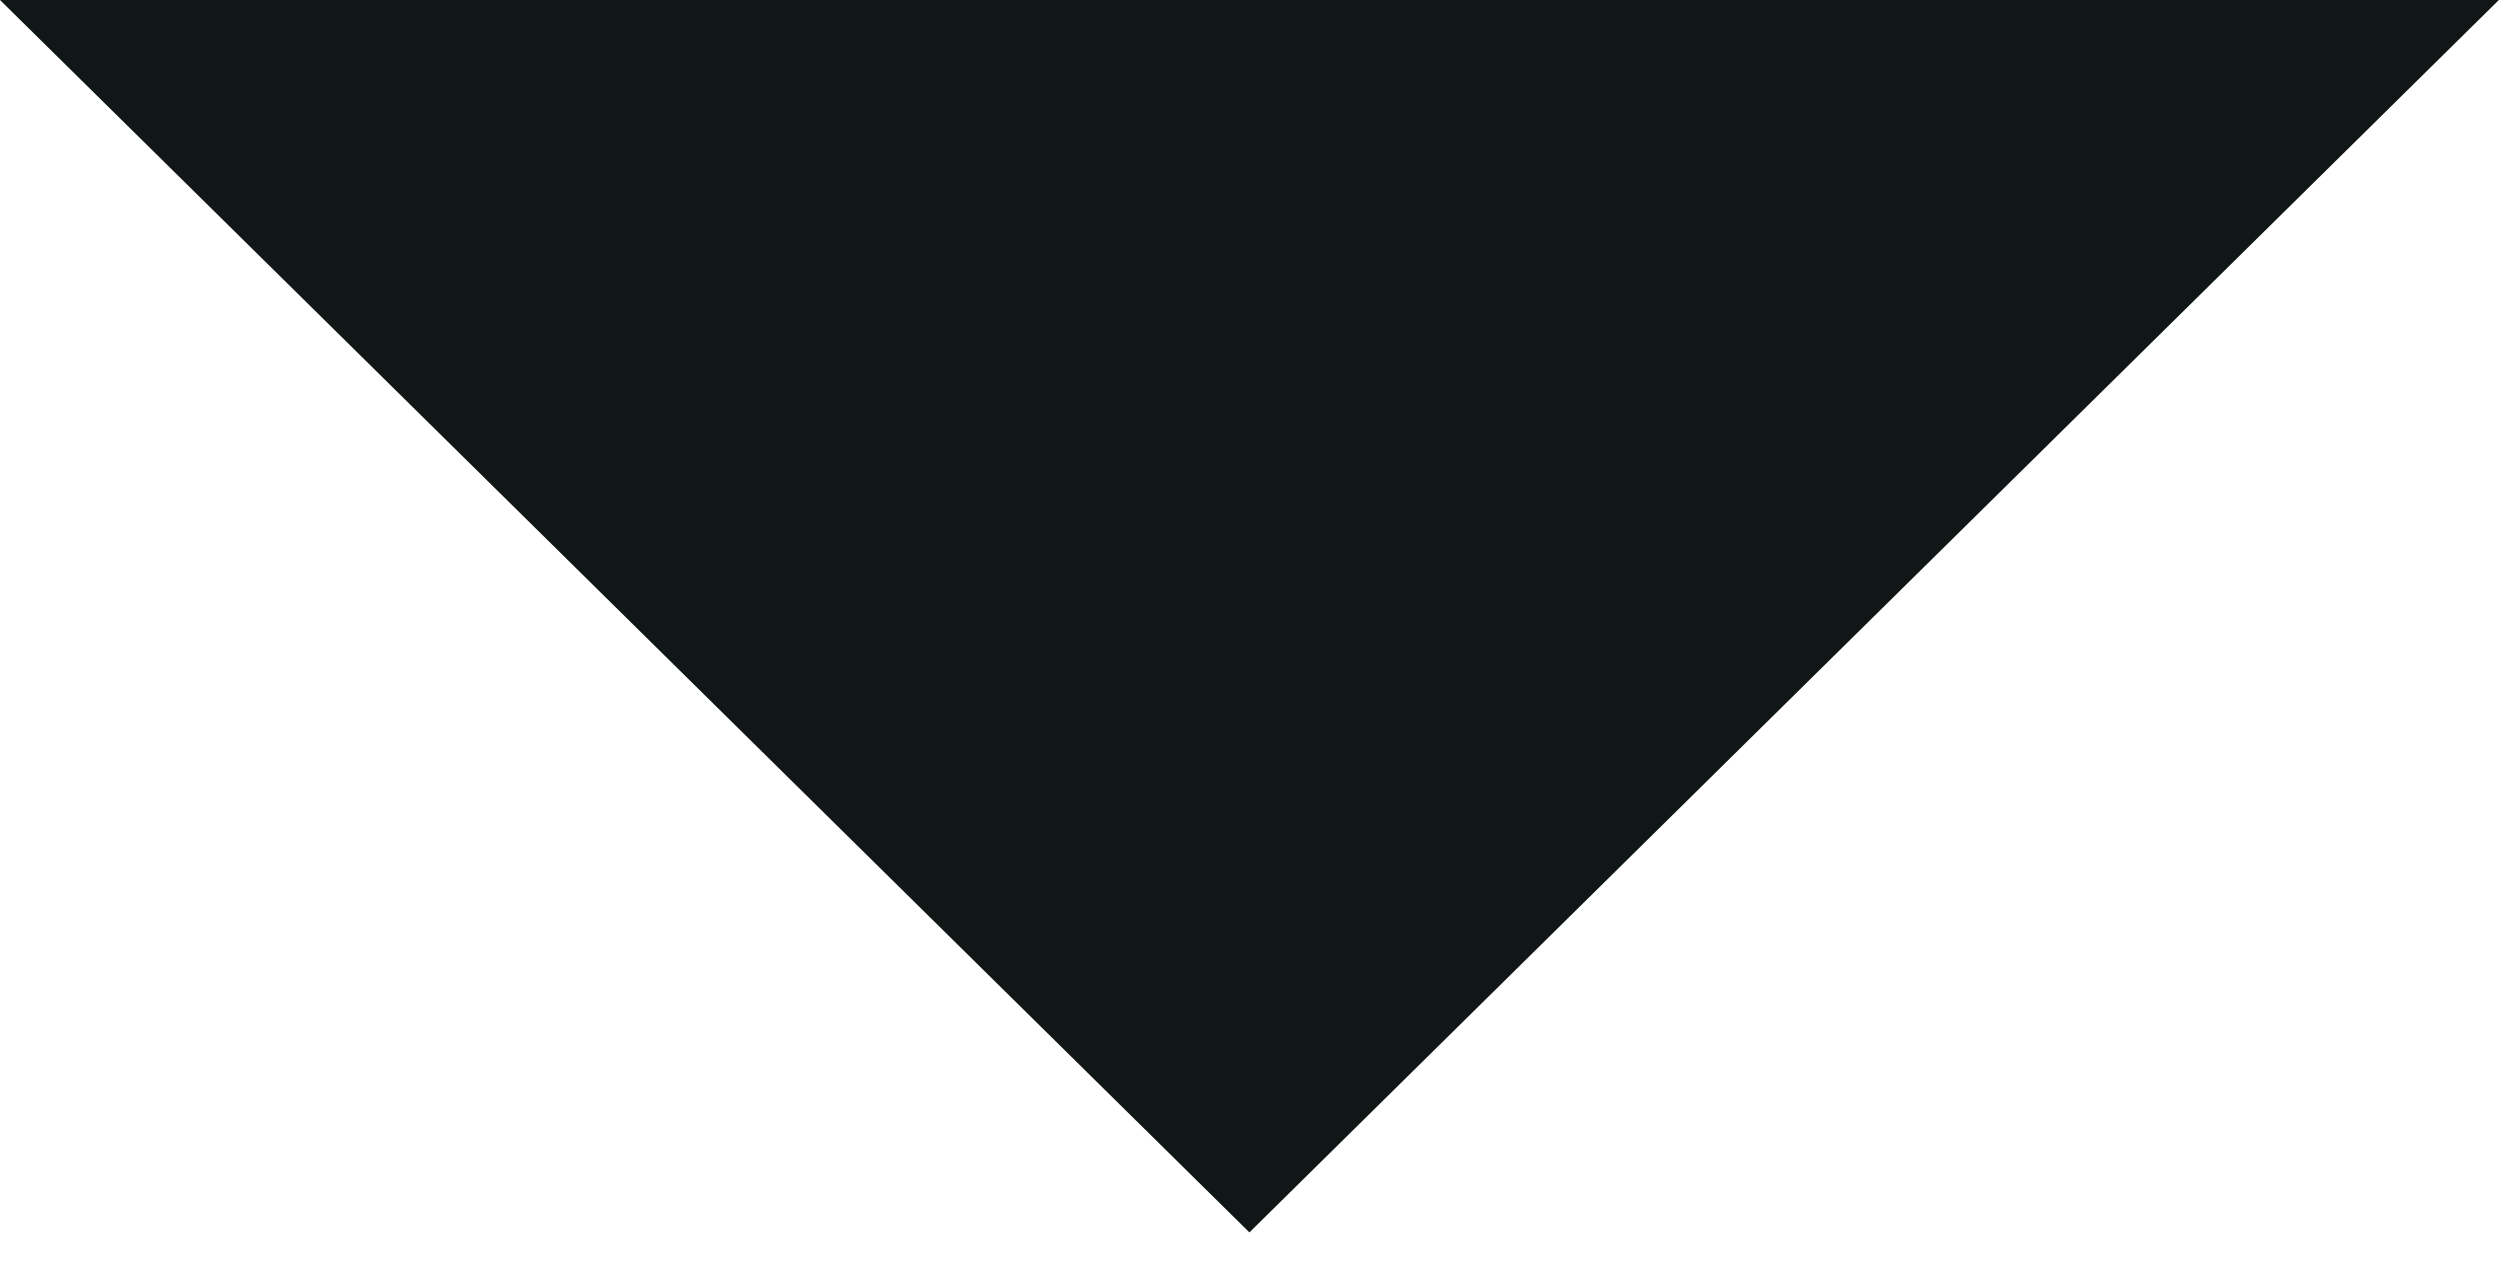 <?xml version="1.0" encoding="UTF-8"?>
<svg width="51px" height="26px" viewBox="0 0 51 26" version="1.1" xmlns="http://www.w3.org/2000/svg" xmlns:xlink="http://www.w3.org/1999/xlink">
    <!-- Generator: Sketch 48.1 (47250) - http://www.bohemiancoding.com/sketch -->
    <title>Path 3</title>
    <desc>Created with Sketch.</desc>
    <defs></defs>
    <g id="HF-V3---Main-scroll" stroke="none" stroke-width="1" fill="none" fill-rule="evenodd" transform="translate(-698, -672)">
        <g id="Animation-slide" transform="translate(0, -48)" fill="#111716">
            <polygon id="Path-3" points="698 720 748.977 720 723.488 745.141"></polygon>
        </g>
    </g>
</svg>